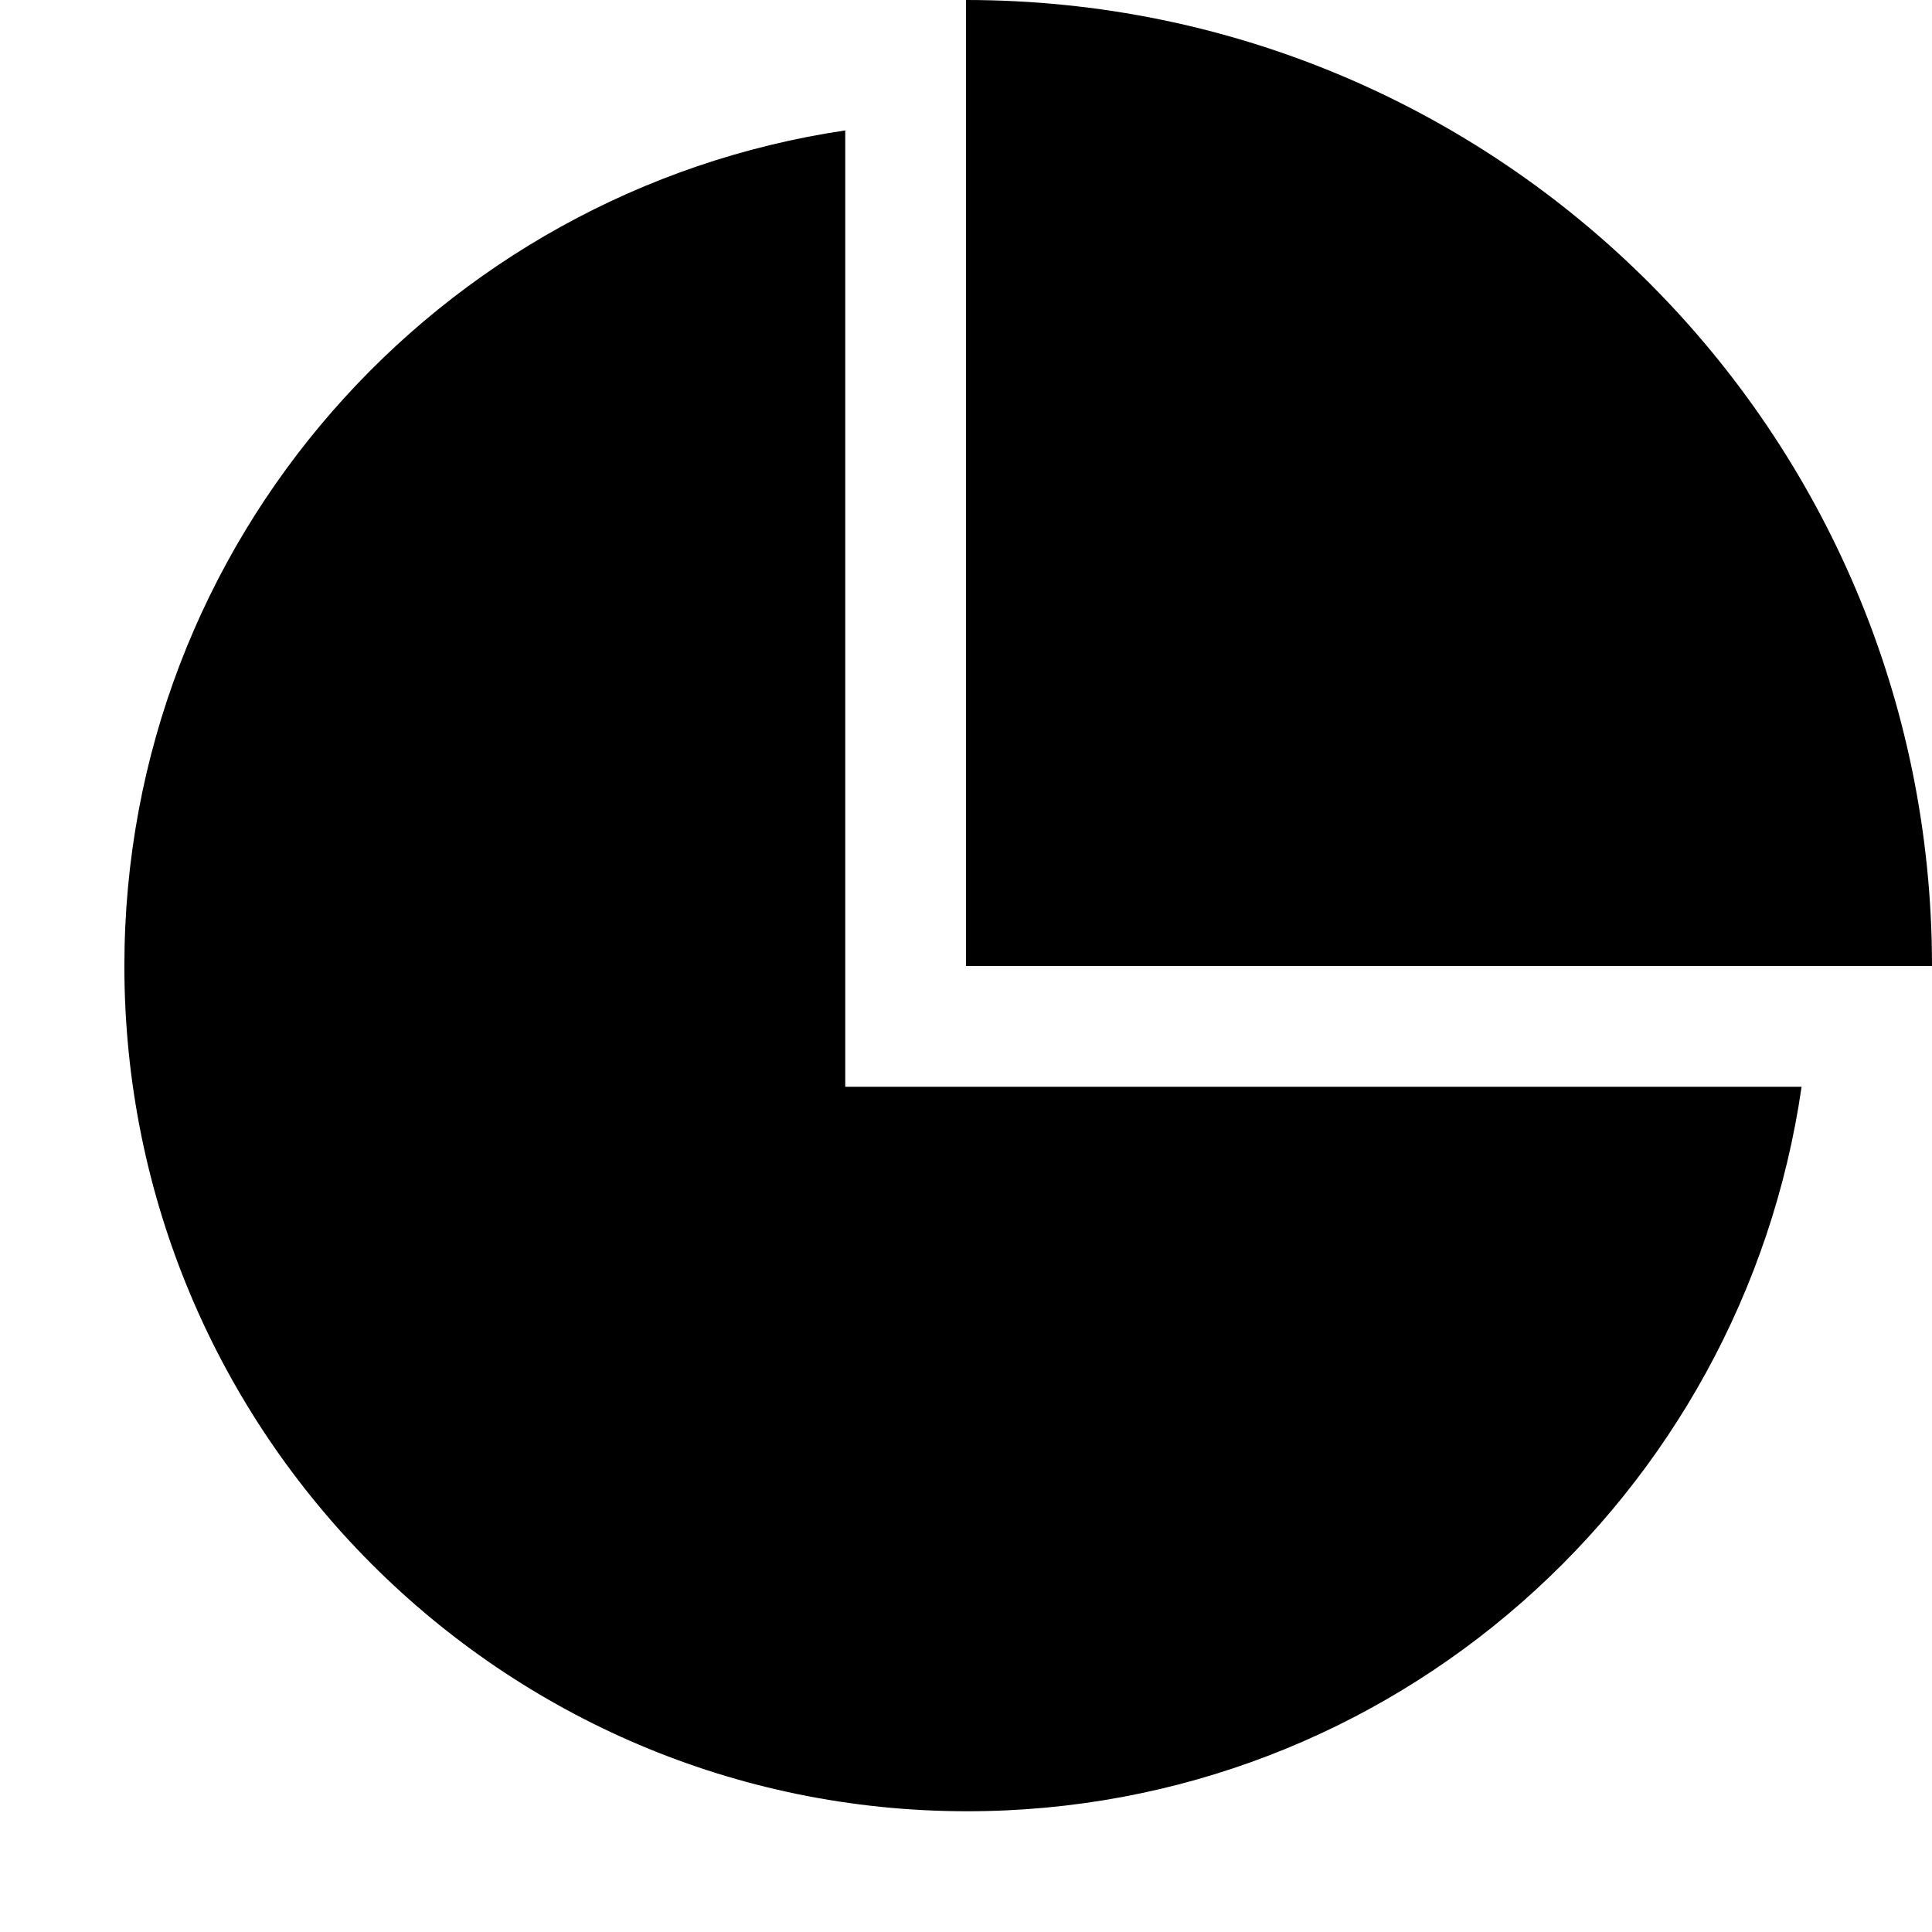 <svg xmlns="http://www.w3.org/2000/svg" viewBox="0 0 16 16"><path d="M7 1.08c-3.37.5-5.97 3.4-5.97 6.92 0 3.87 3.13 7 6.98 7 3.52 0 6.42-2.61 6.91-6H7V1.08z"/><path d="M8 0v8h8c0-4.42-3.58-8-8-8z"/></svg>